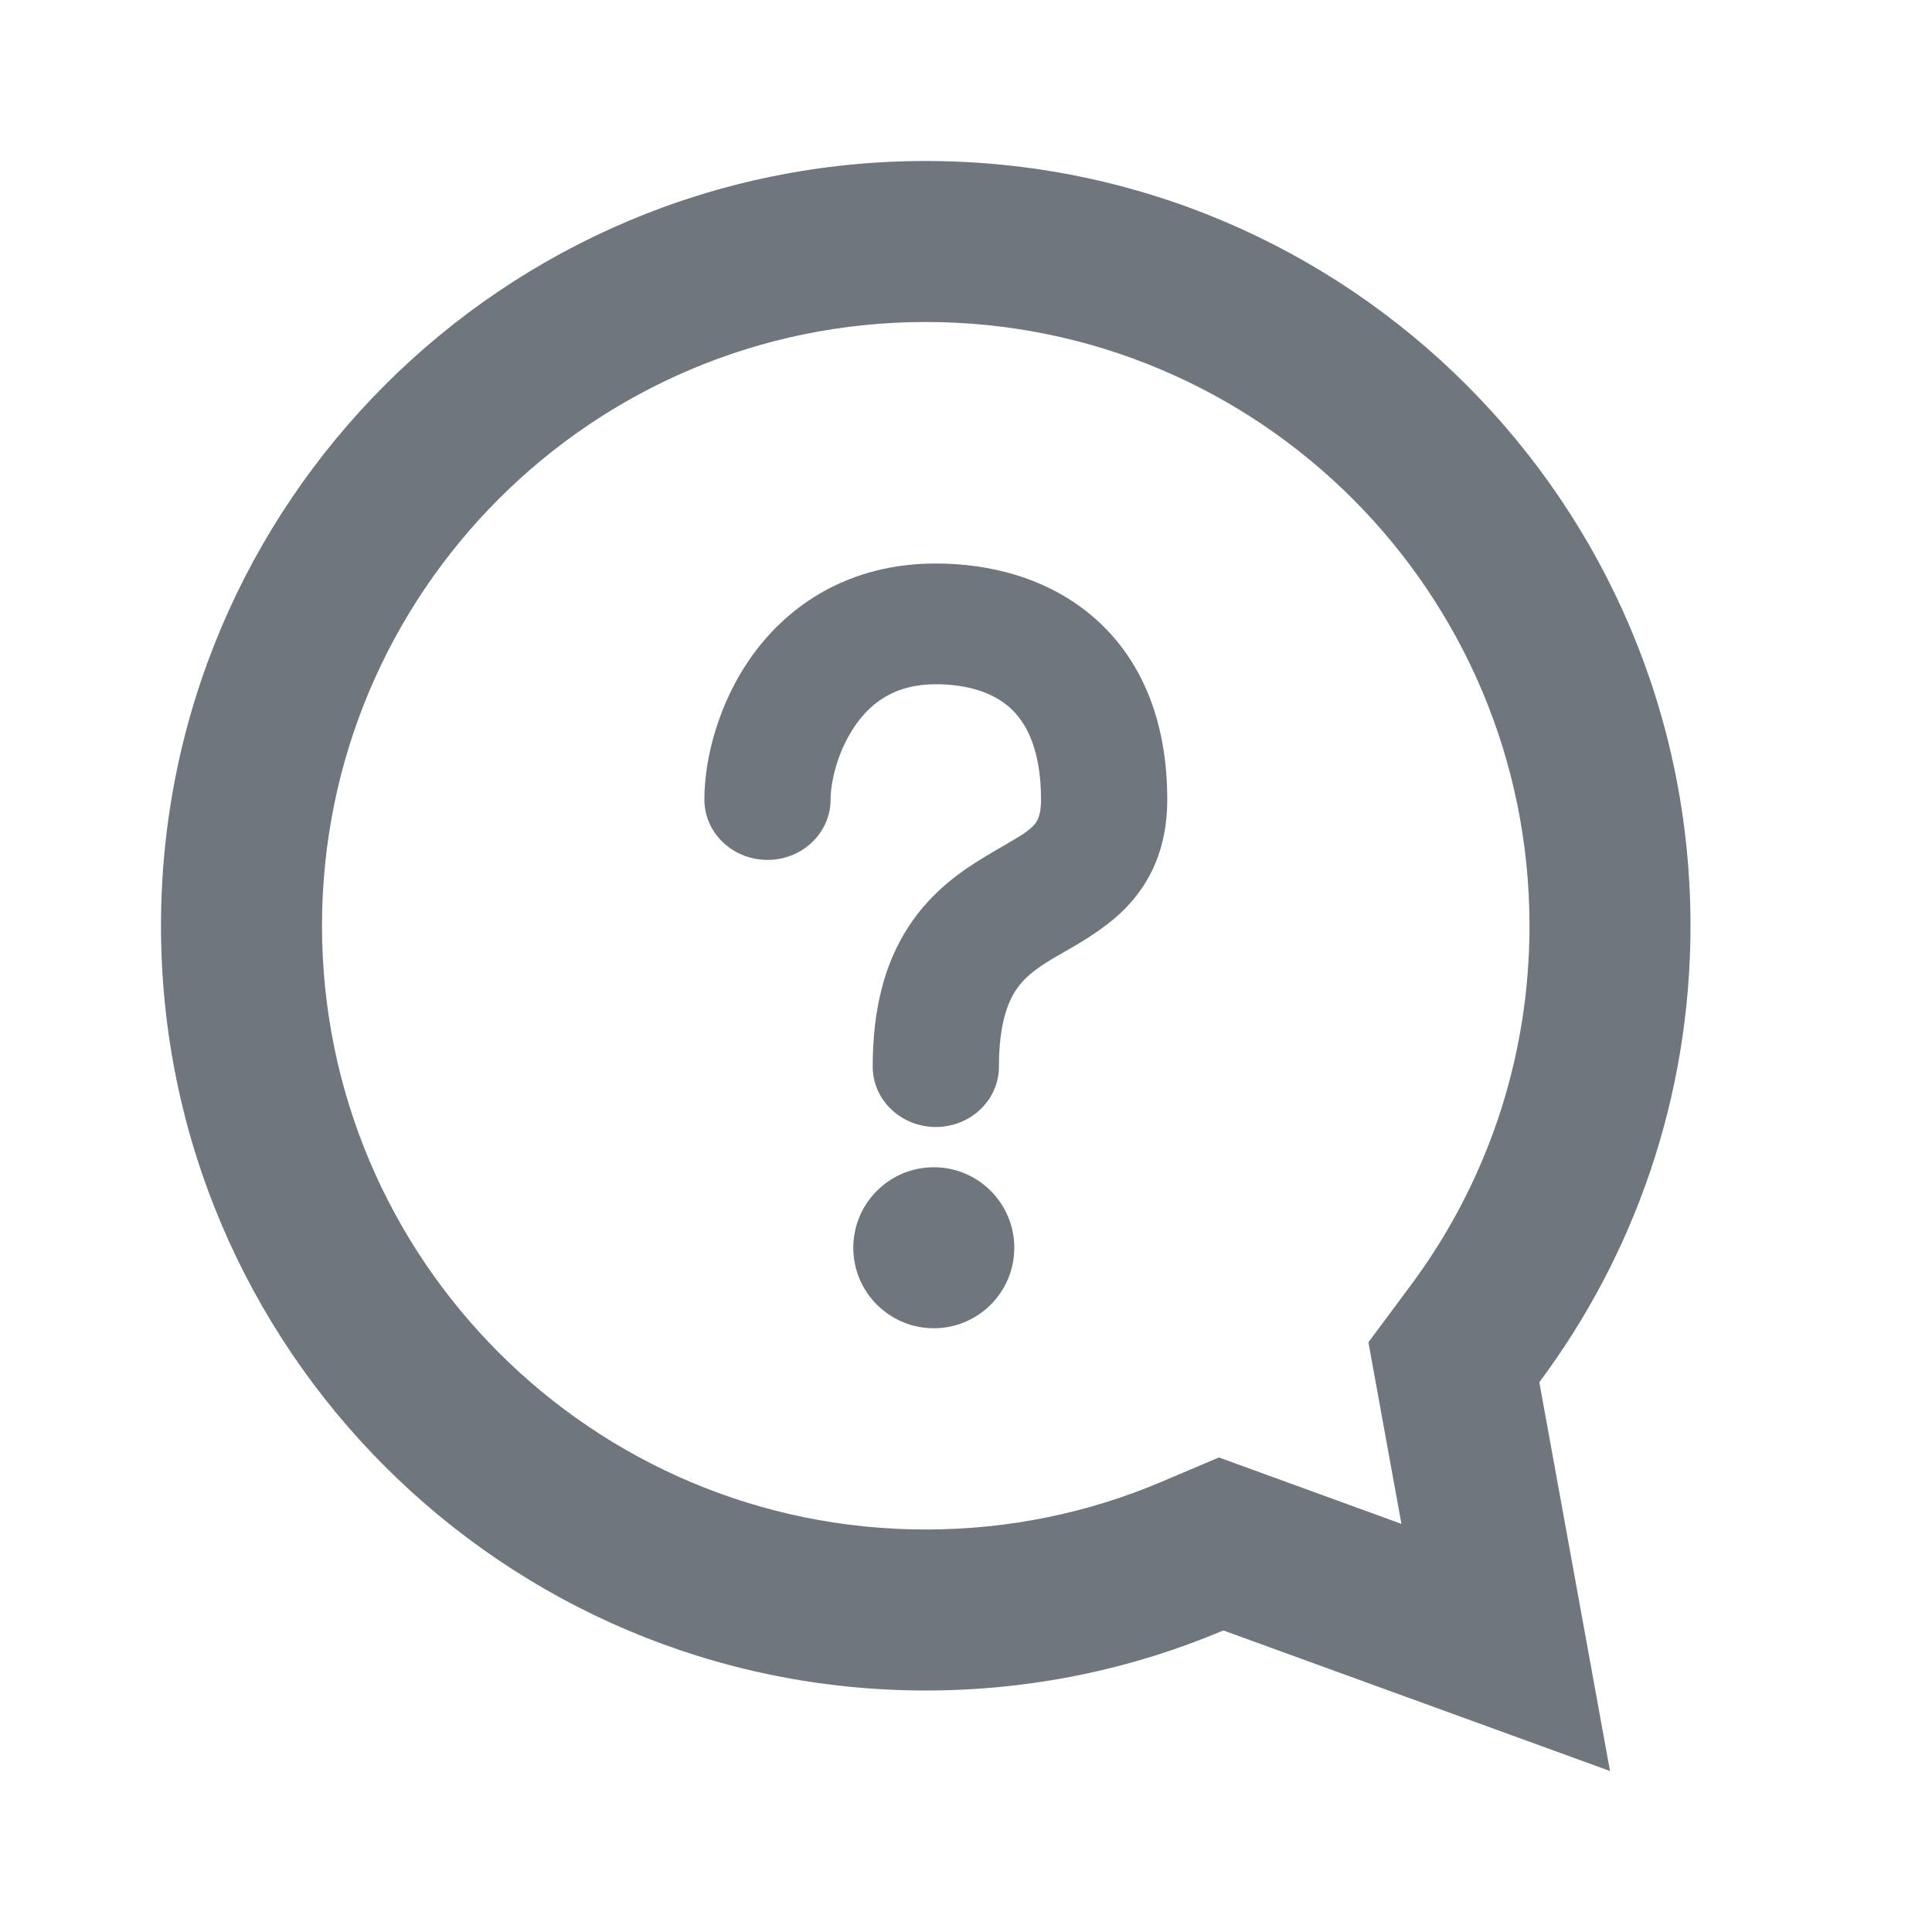 <svg width="24" height="24" viewBox="0 0 24 24" fill="#838990" xmlns="http://www.w3.org/2000/svg">
<path fill-rule="evenodd" clip-rule="evenodd" d="M16.999 16.674L17.518 15.976C18.45 14.727 19 13.181 19 11.5C19 7.358 15.642 4 11.5 4C7.358 4 4 7.358 4 11.5C4 15.642 7.358 19 11.5 19C12.539 19 13.524 18.79 14.418 18.412L15.142 18.105L17.409 18.93L16.999 16.674ZM20 22L15.197 20.254C14.061 20.734 12.812 21 11.5 21C6.253 21 2 16.747 2 11.5C2 6.253 6.253 2 11.5 2C16.747 2 21 6.253 21 11.5C21 13.626 20.302 15.589 19.122 17.171L20 22Z" fill="#6F767D"/>
<path d="M11.6 14.5C11.048 14.5 10.6 14.948 10.6 15.5C10.6 16.052 11.048 16.5 11.6 16.5C12.152 16.5 12.6 16.052 12.6 15.5C12.6 14.948 12.152 14.5 11.6 14.5Z" fill="#6F767D"/>
<path fill-rule="evenodd" clip-rule="evenodd" d="M10.638 8.993C10.41 9.31 10.318 9.704 10.318 9.932C10.318 10.346 9.967 10.682 9.534 10.682C9.101 10.682 8.75 10.346 8.75 9.932C8.75 9.432 8.92 8.735 9.345 8.143C9.793 7.52 10.542 7 11.625 7C12.28 7 13.013 7.171 13.59 7.672C14.182 8.187 14.5 8.955 14.5 9.932C14.5 10.524 14.299 10.971 13.951 11.312C13.716 11.543 13.402 11.722 13.197 11.839C13.155 11.863 13.117 11.884 13.086 11.903C12.858 12.039 12.718 12.149 12.617 12.304C12.518 12.456 12.409 12.726 12.409 13.25C12.409 13.664 12.058 14 11.625 14C11.192 14 10.841 13.664 10.841 13.25C10.841 12.524 10.994 11.959 11.287 11.51C11.578 11.064 11.96 10.807 12.255 10.631C12.348 10.575 12.425 10.53 12.49 10.493C12.662 10.393 12.748 10.343 12.828 10.266C12.872 10.222 12.932 10.158 12.932 9.932C12.932 9.273 12.727 8.949 12.535 8.782C12.328 8.602 12.016 8.5 11.625 8.5C11.14 8.5 10.843 8.707 10.638 8.993Z" fill="#6F767D"/>
</svg>
